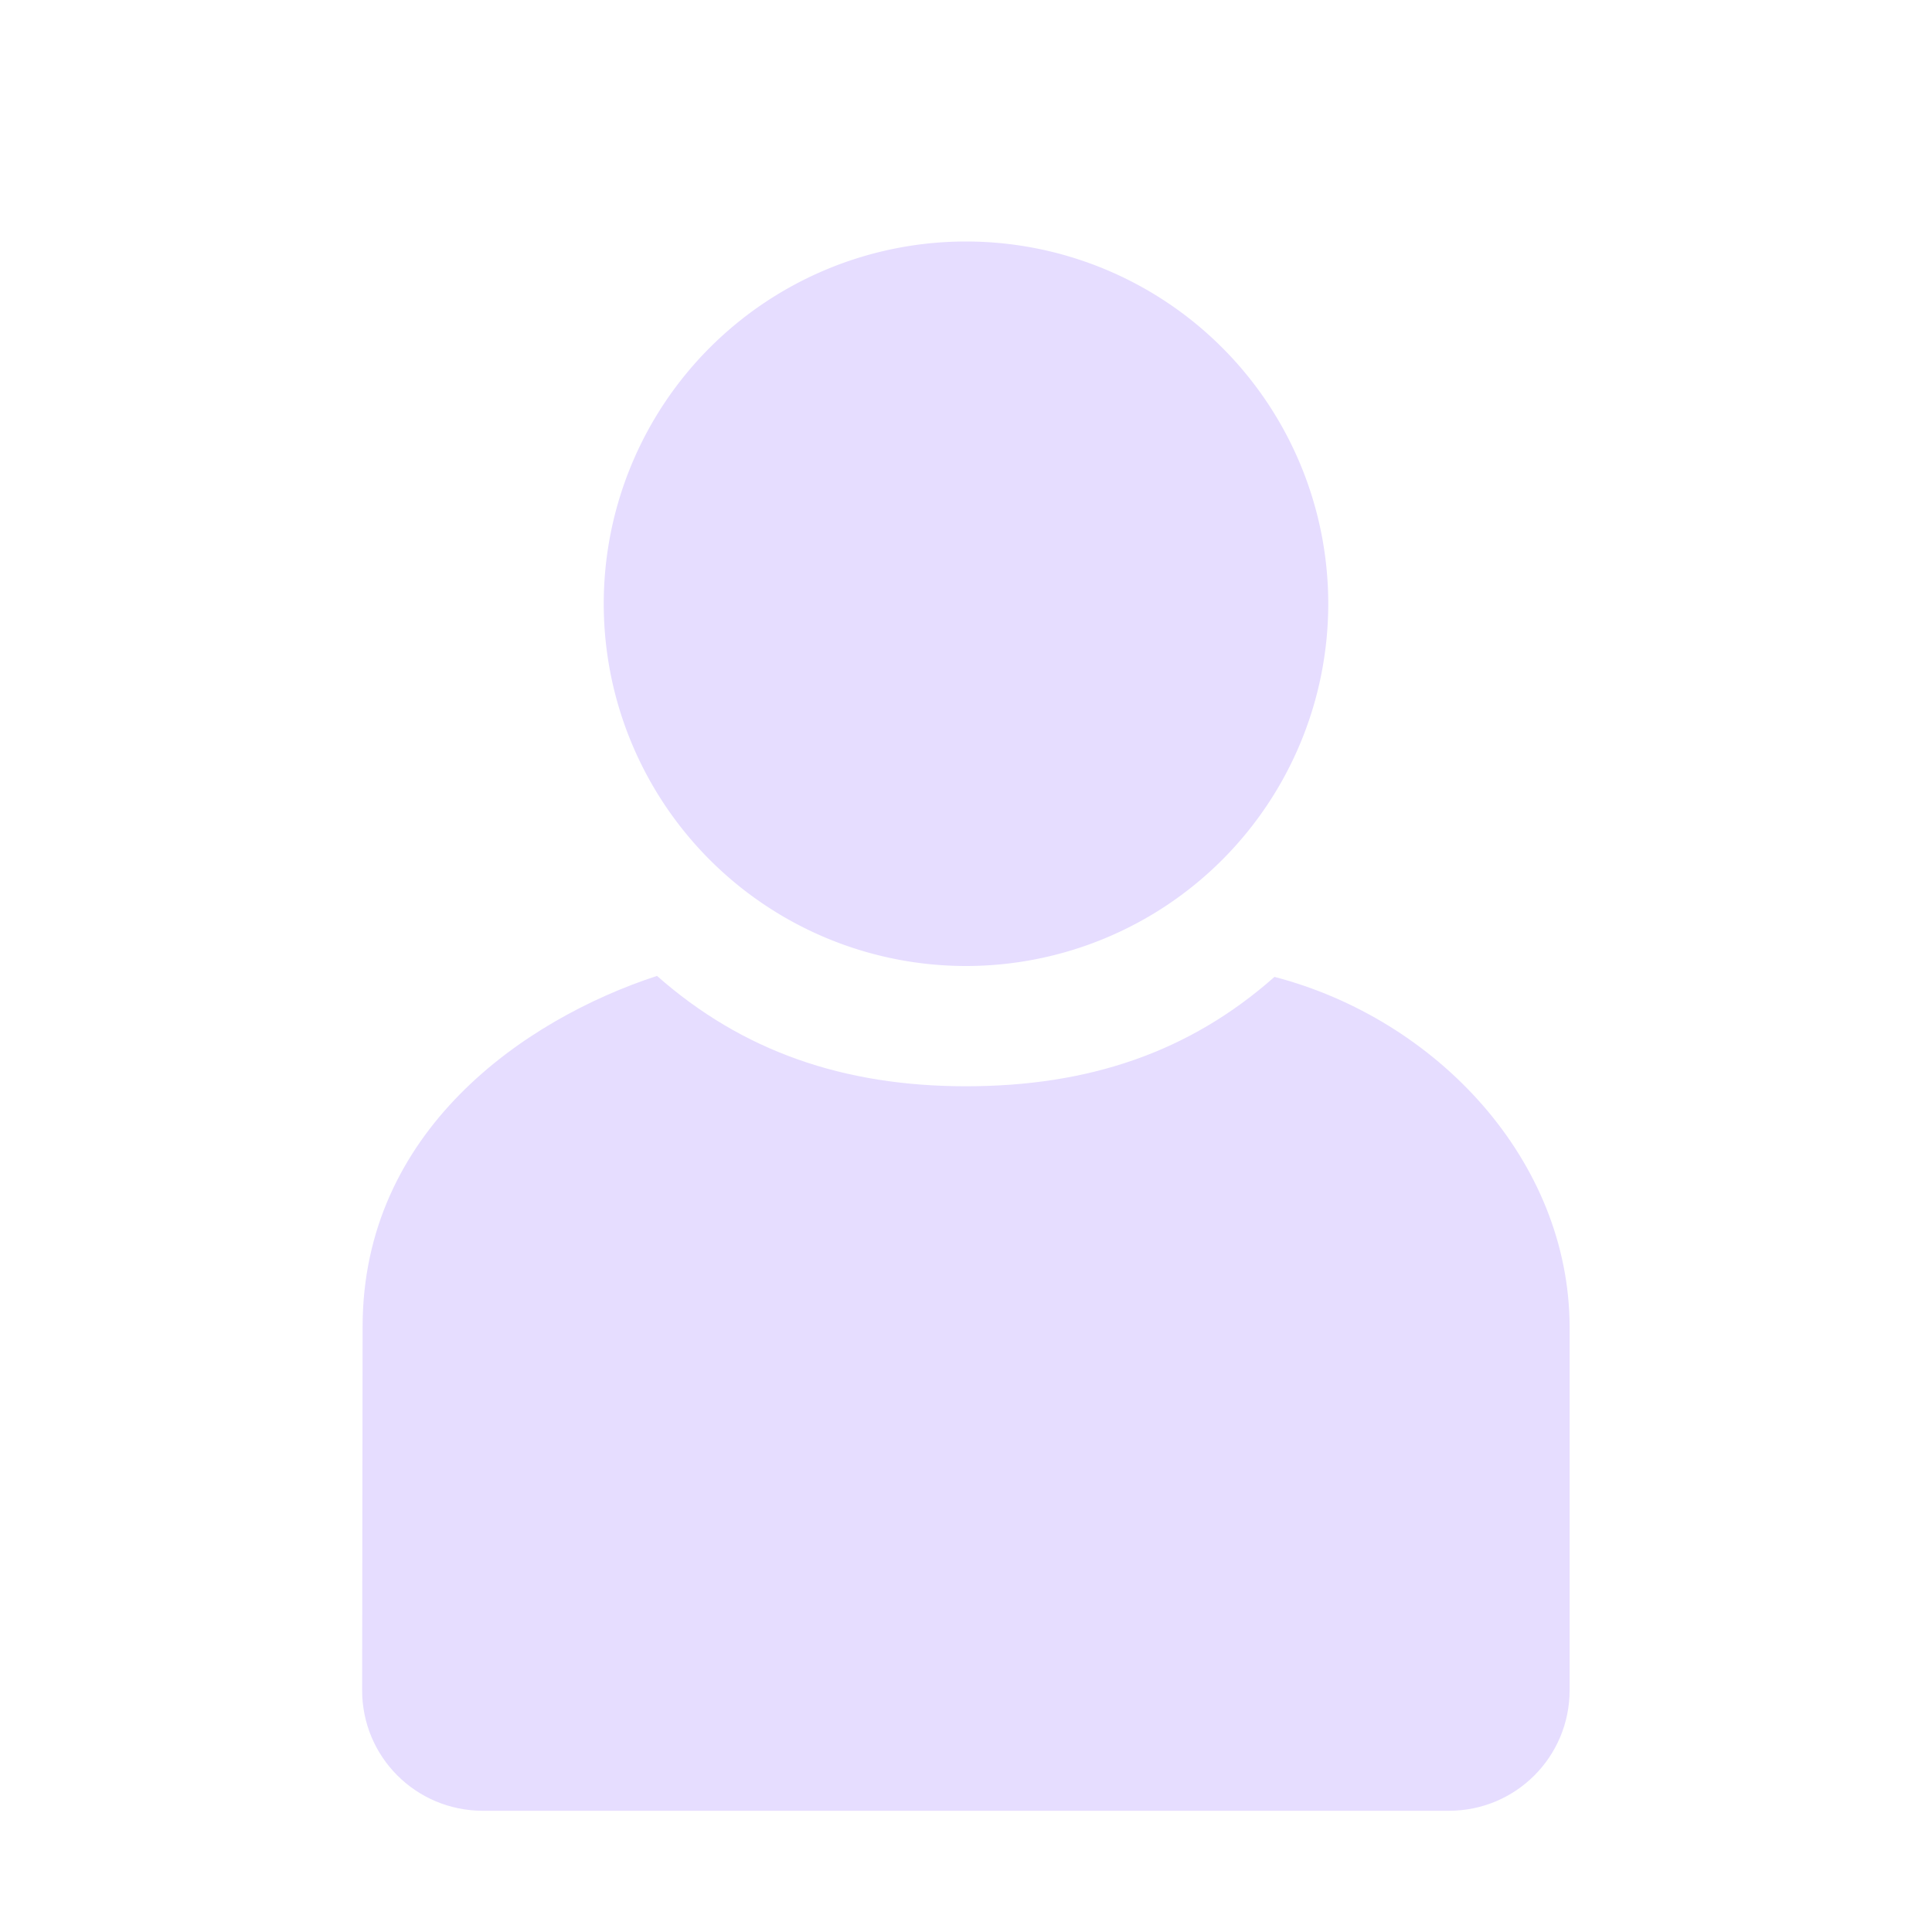 <svg height="16" width="16" xmlns="http://www.w3.org/2000/svg">
  <g fill="#e6ddff" transform="translate(-41 -337)">
    <path d="m51.555 345.09c-.705.624-1.539.906-2.555.906s-1.853-.291-2.559-.914c-1.109.363-2.436 1.288-2.438 2.902l-.004 3.012c-.001.554.446 1 1 1h8c.554 0 1-.446 1-1v-3c0-1.387-1.102-2.556-2.445-2.906z"/>
    <path d="m52 342.5a2.5 2.5 0 1 1 -5 0 2.5 2.5 0 1 1 5 0z" transform="matrix(1.2 0 0 1.2 -10.4 -69)"/>
  </g>
</svg>
